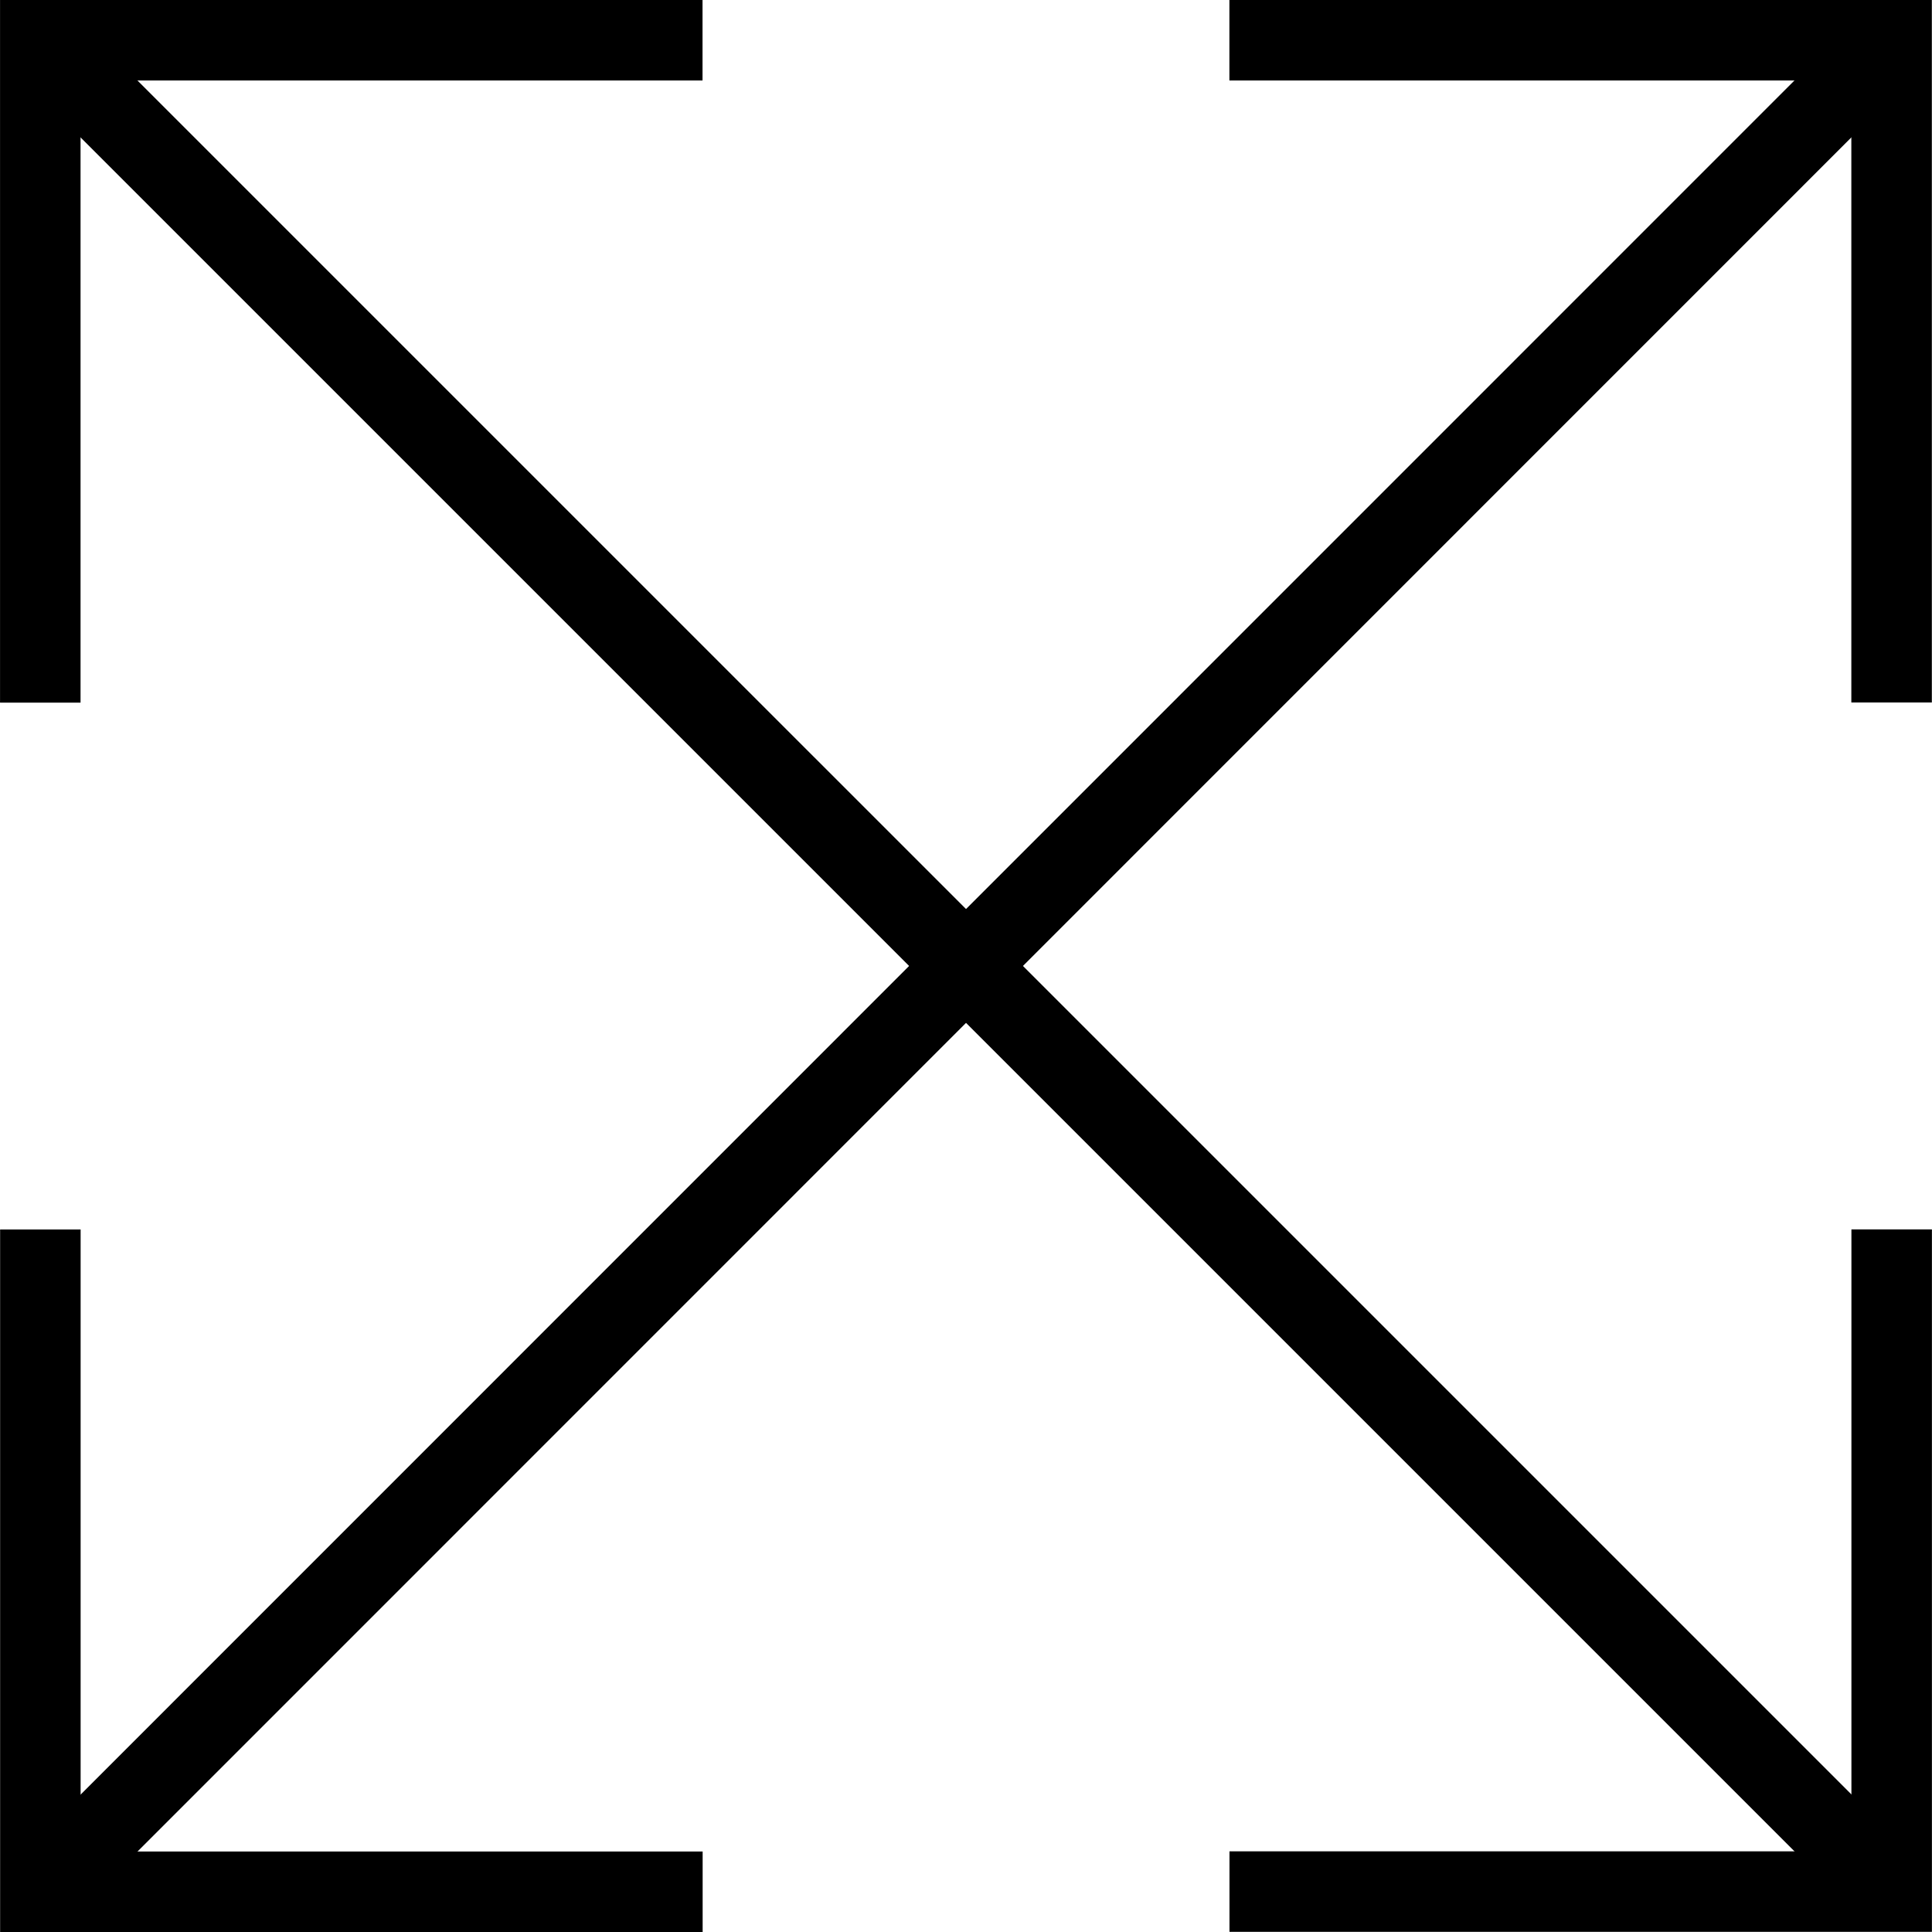 <?xml version="1.0" encoding="utf-8"?>
<!-- Generator: Adobe Illustrator 16.0.0, SVG Export Plug-In . SVG Version: 6.00 Build 0)  -->
<!DOCTYPE svg PUBLIC "-//W3C//DTD SVG 1.1//EN" "http://www.w3.org/Graphics/SVG/1.1/DTD/svg11.dtd">
<svg version="1.1" id="Layer_1" xmlns="http://www.w3.org/2000/svg" xmlns:xlink="http://www.w3.org/1999/xlink" x="0px" y="0px"
	 width="48px" height="48px" viewBox="0 0 48 48" enable-background="new 0 0 48 48" xml:space="preserve">
<g>
	<polyline fill="none" stroke="#000000" stroke-width="2" stroke-miterlimit="10" points="30.544,1 46.996,1 46.996,17.453 	"/>
	<polyline fill="none" stroke="#000000" stroke-width="2" stroke-miterlimit="10" points="17.457,47 1.003,47 1.003,30.546 	"/>
	<line fill="none" stroke="#000000" stroke-width="2" stroke-miterlimit="10" x1="46.996" y1="1" x2="1.003" y2="47"/>
	<polyline fill="none" stroke="#000000" stroke-width="2" stroke-miterlimit="10" points="1.001,17.457 1.001,1 17.454,1 	"/>
	<polyline fill="none" stroke="#000000" stroke-width="2" stroke-miterlimit="10" points="46.998,30.544 46.998,46.996 
		30.546,46.996 	"/>
	<line fill="none" stroke="#000000" stroke-width="2" stroke-miterlimit="10" x1="1.001" y1="1" x2="46.998" y2="46.996"/>
</g>
</svg>

